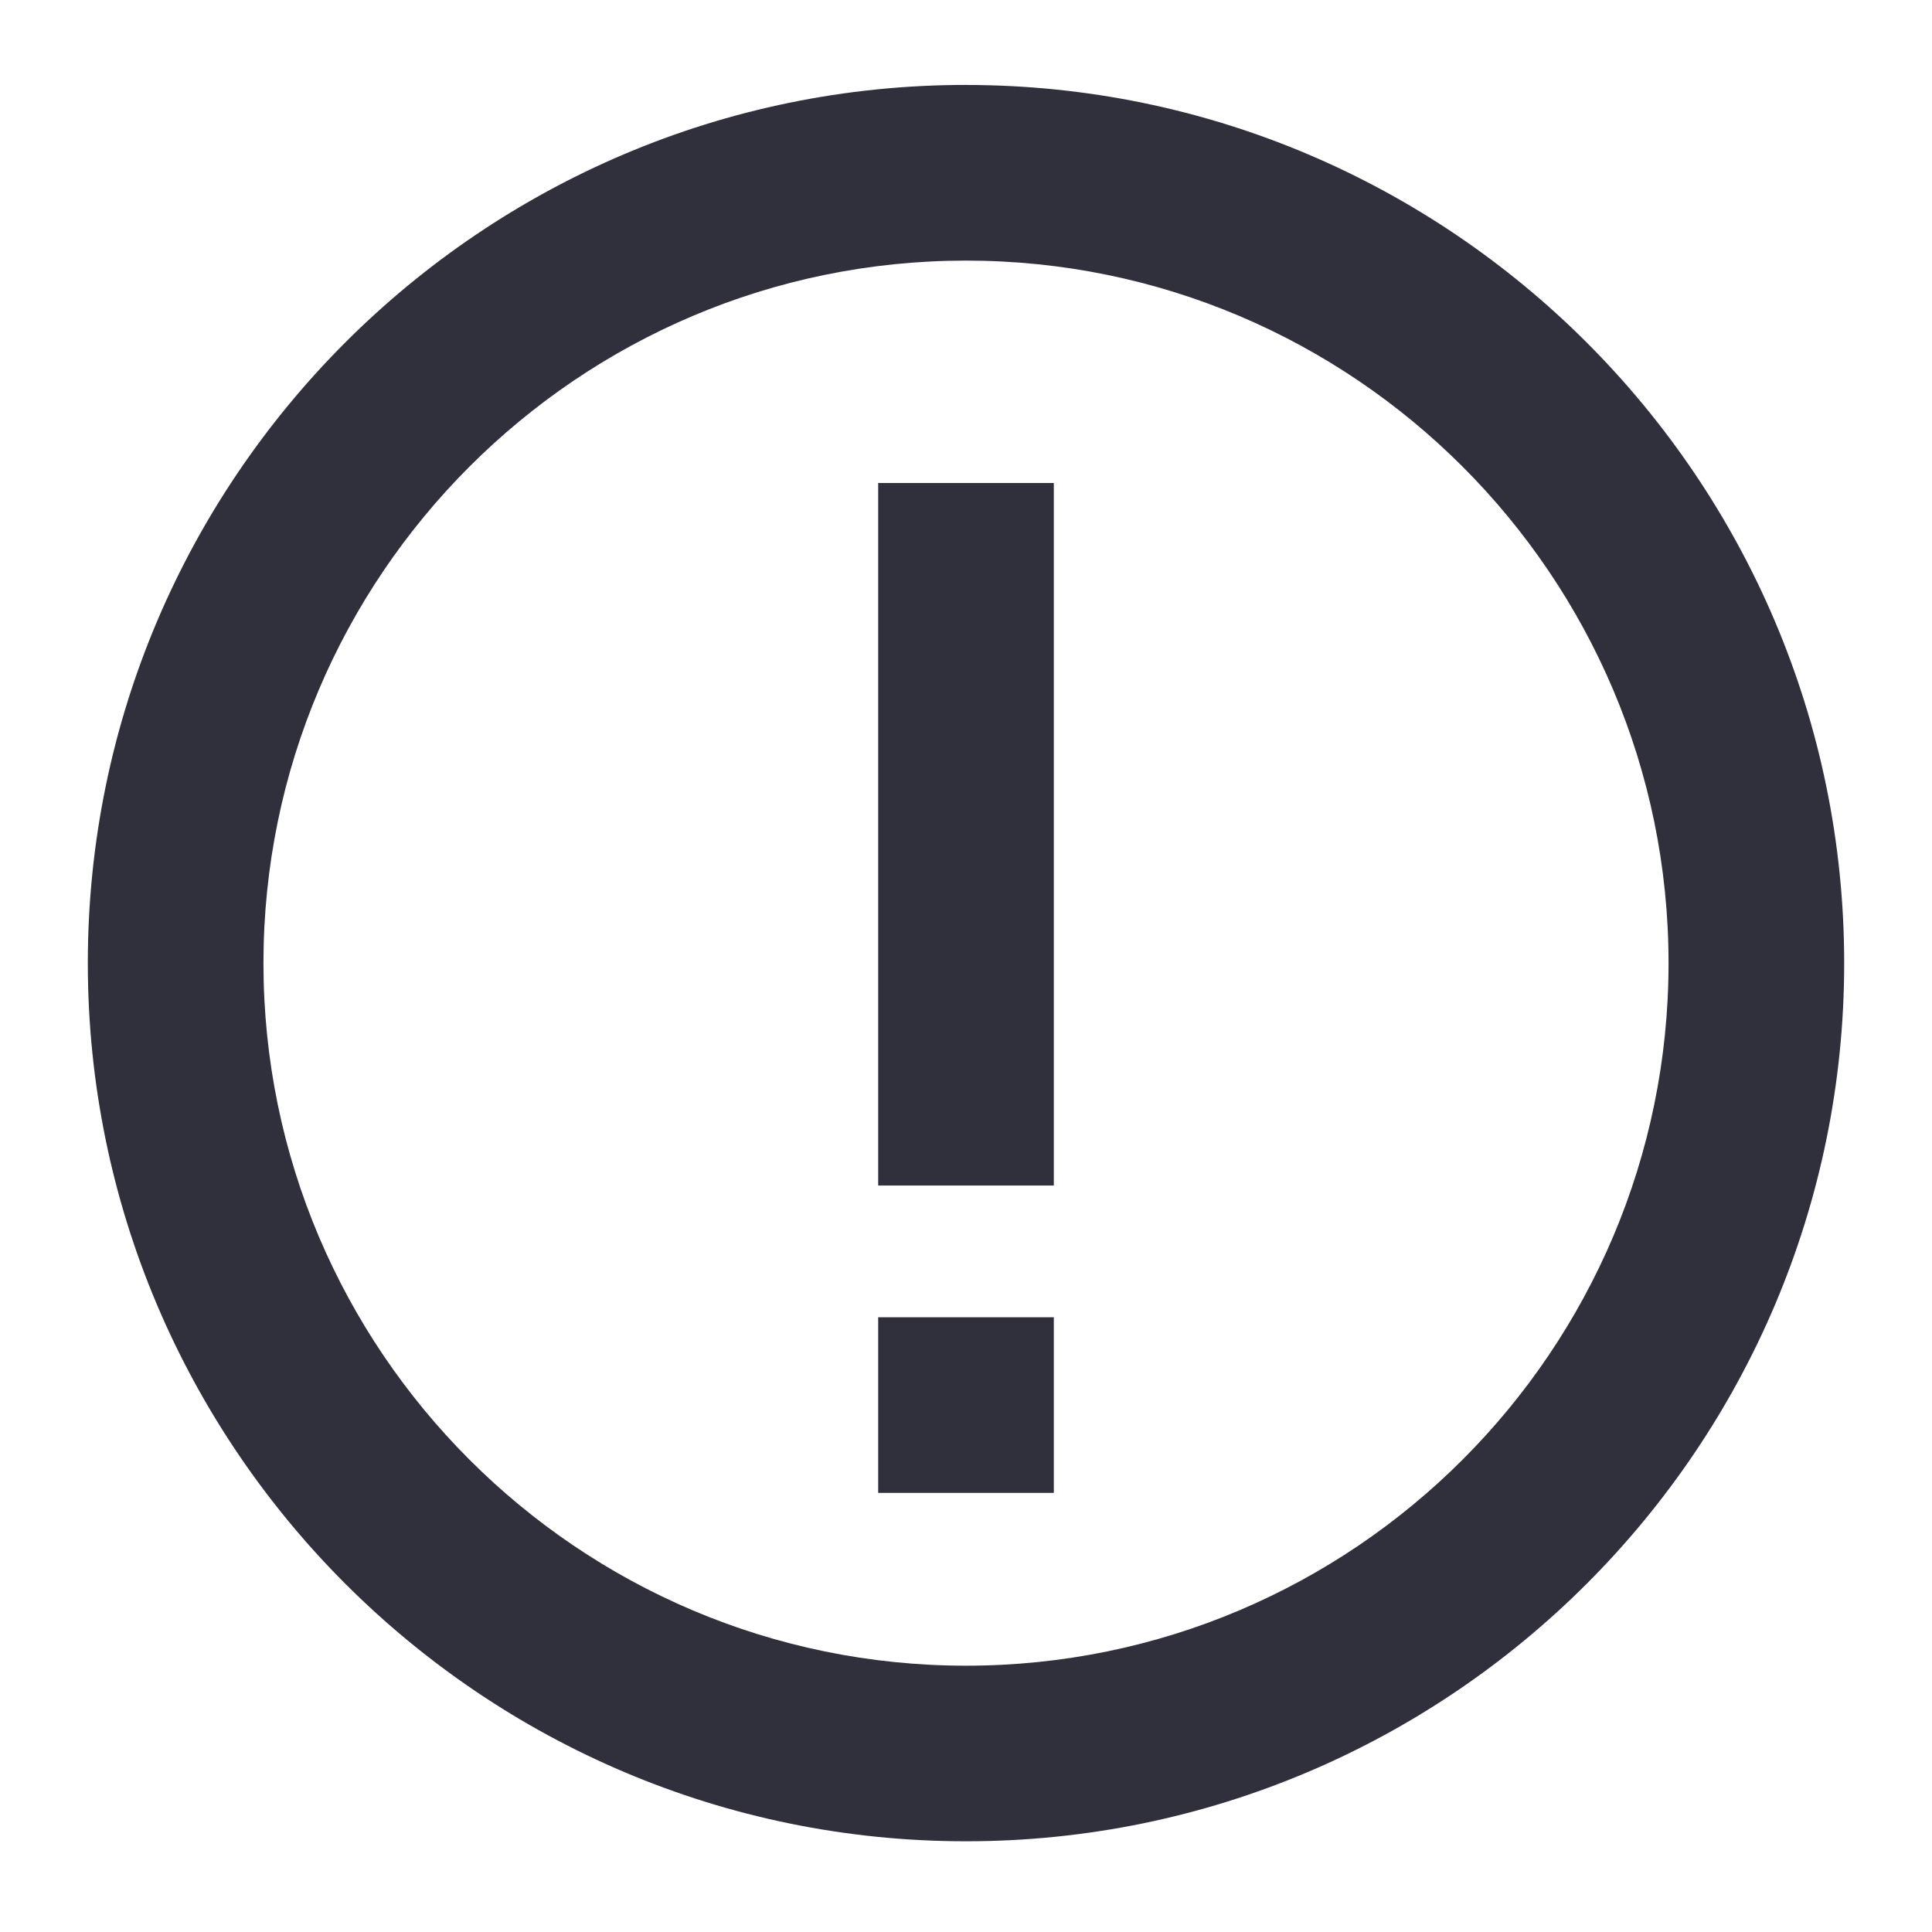 <?xml version="1.0" standalone="no"?><!DOCTYPE svg PUBLIC "-//W3C//DTD SVG 1.1//EN" "http://www.w3.org/Graphics/SVG/1.1/DTD/svg11.dtd"><svg t="1590383351794" class="icon" viewBox="0 0 1024 1024" version="1.1" xmlns="http://www.w3.org/2000/svg" p-id="962" xmlns:xlink="http://www.w3.org/1999/xlink" width="200" height="200"><defs><style type="text/css"></style></defs><path d="M465.455 698.182h93.091v93.091h-93.091v-93.091z m0-442.182h93.091v372.364h-93.091V256z m46.545 626.851c205.335 0 372.364-167.028 372.364-372.364 0-205.312-167.028-372.364-372.364-372.364-205.289 0-372.364 167.052-372.364 372.364 0 205.335 167.075 372.364 372.364 372.364z m0-837.818c256.652 0 465.455 208.803 465.455 465.431s-208.756 465.455-465.455 465.455c-256.628 0-465.455-208.78-465.455-465.455s208.826-465.455 465.455-465.455z" fill="#30303D" p-id="963"></path></svg>